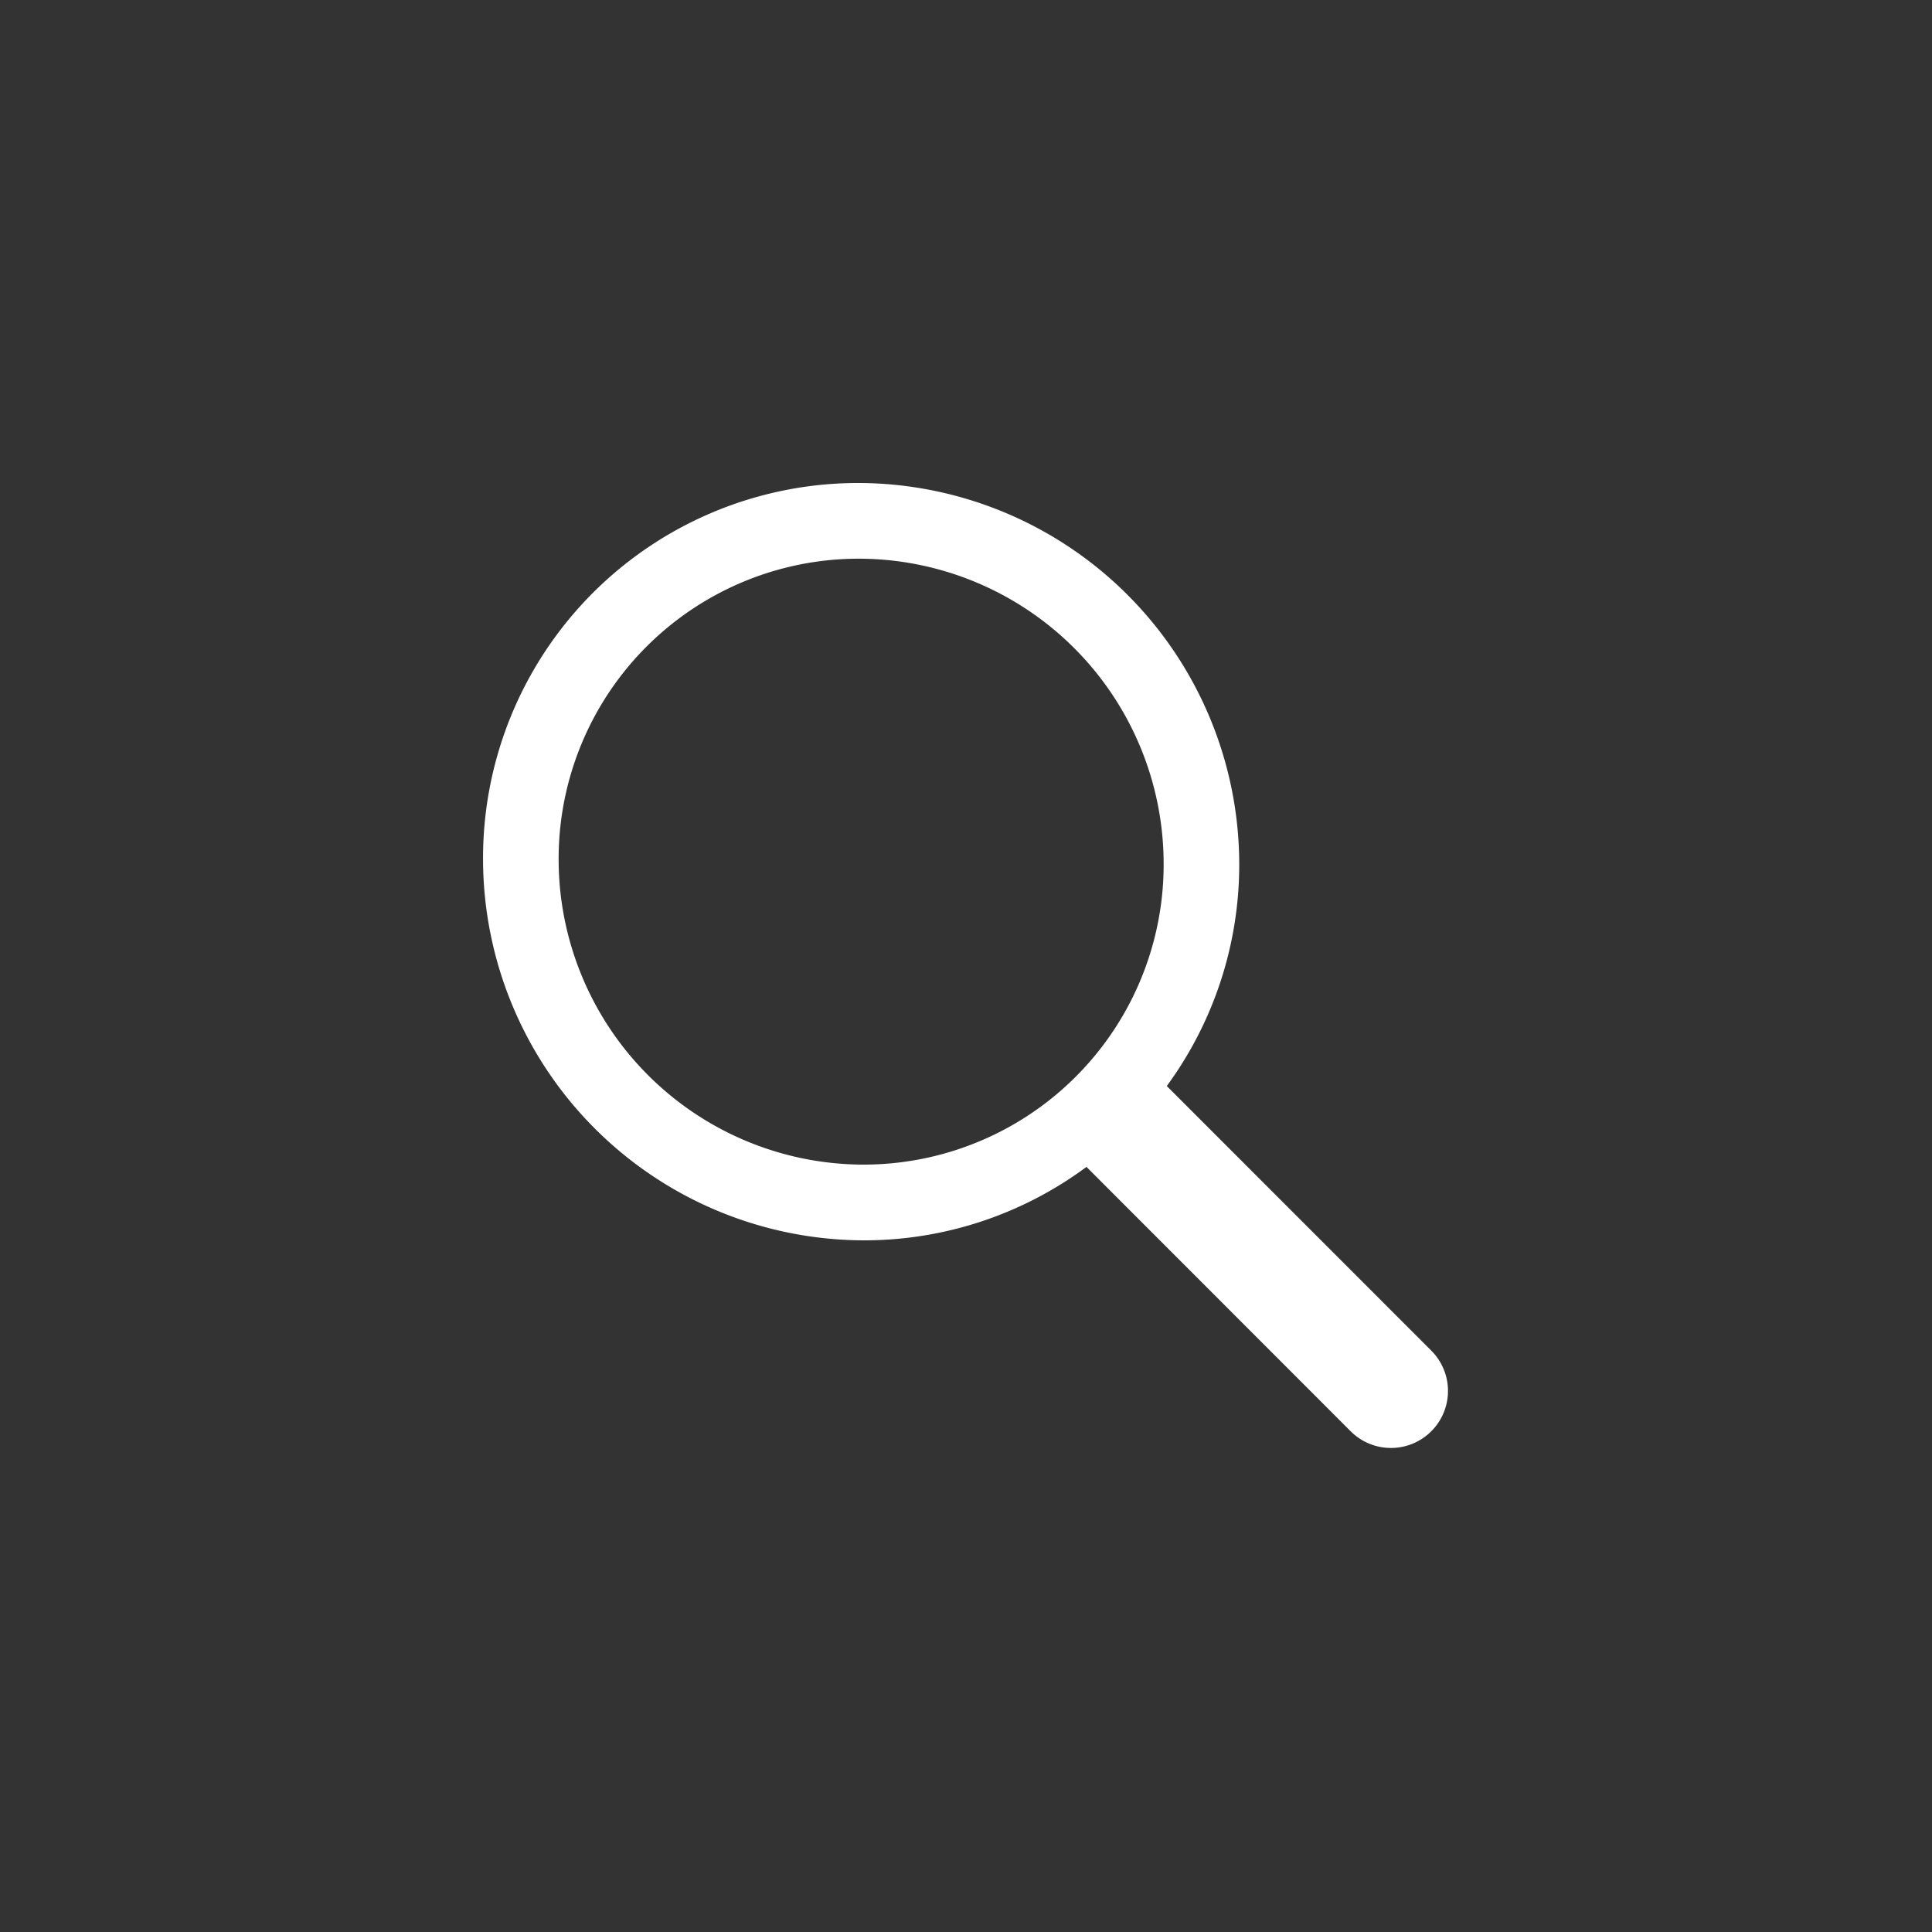 <svg xmlns="http://www.w3.org/2000/svg" width="40" height="40" viewBox="0 0 40 40">
    <rect x="0" y="0" width="40" height="40" fill="#333333" stroke="none"/>
    <g fill="none" fill-rule="evenodd">
        <path d="M0 0h40v40H0z"/>
        <path fill="#FFF" d="M29.633 27.963l-5.476-5.478a7.75 7.75 0 0 0 1.5-4.617A7.902 7.902 0 0 0 17.801 10a7.766 7.766 0 0 0-7.8 7.812 7.903 7.903 0 0 0 7.856 7.868 7.726 7.726 0 0 0 4.631-1.516l.006-.005 5.47 5.474a1.18 1.18 0 1 0 1.669-1.67zm-11.781-3.851a6.322 6.322 0 0 1-6.286-6.295 6.214 6.214 0 0 1 6.24-6.25 6.322 6.322 0 0 1 6.286 6.295 6.214 6.214 0 0 1-6.24 6.25z"/>
        <path fill="none" d="M0 0h40v40H0z"/>
    </g>
</svg>
